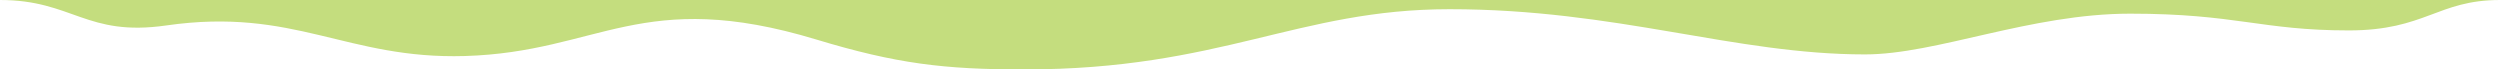 <?xml version="1.0" encoding="utf-8"?>
<!-- Generator: Adobe Illustrator 26.5.0, SVG Export Plug-In . SVG Version: 6.00 Build 0)  -->
<svg version="1.1" id="Layer_1" xmlns="http://www.w3.org/2000/svg" xmlns:xlink="http://www.w3.org/1999/xlink" x="0px" y="0px"
	 viewBox="0 0 1440 40" style="enable-background:new 0 0 1440 40;" xml:space="preserve">
<style type="text/css">
	.st0{fill:#C4DD7E;}
</style>
<g>
	<path class="st0" d="M95.76,14.66C169.68,4.01,199.6,34.3,267.84,32.27c77.44-2.3,101.89-39.9,202.35-9.51
		C516.25,36.69,543.84,40,589.84,40C703.4,40,747.33,5.3,834.93,5.3c96.53,0,163.95,26.04,239.31,26.04
		c41.2,0,95.16-23.47,152.76-23.47c61.12,0,75.43,9.65,125.91,9.65c44.16,0,51.02-17.52,87.1-17.52H0C41.92,0,49.6,21.3,95.76,14.66
		z"/>
</g>
</svg>
